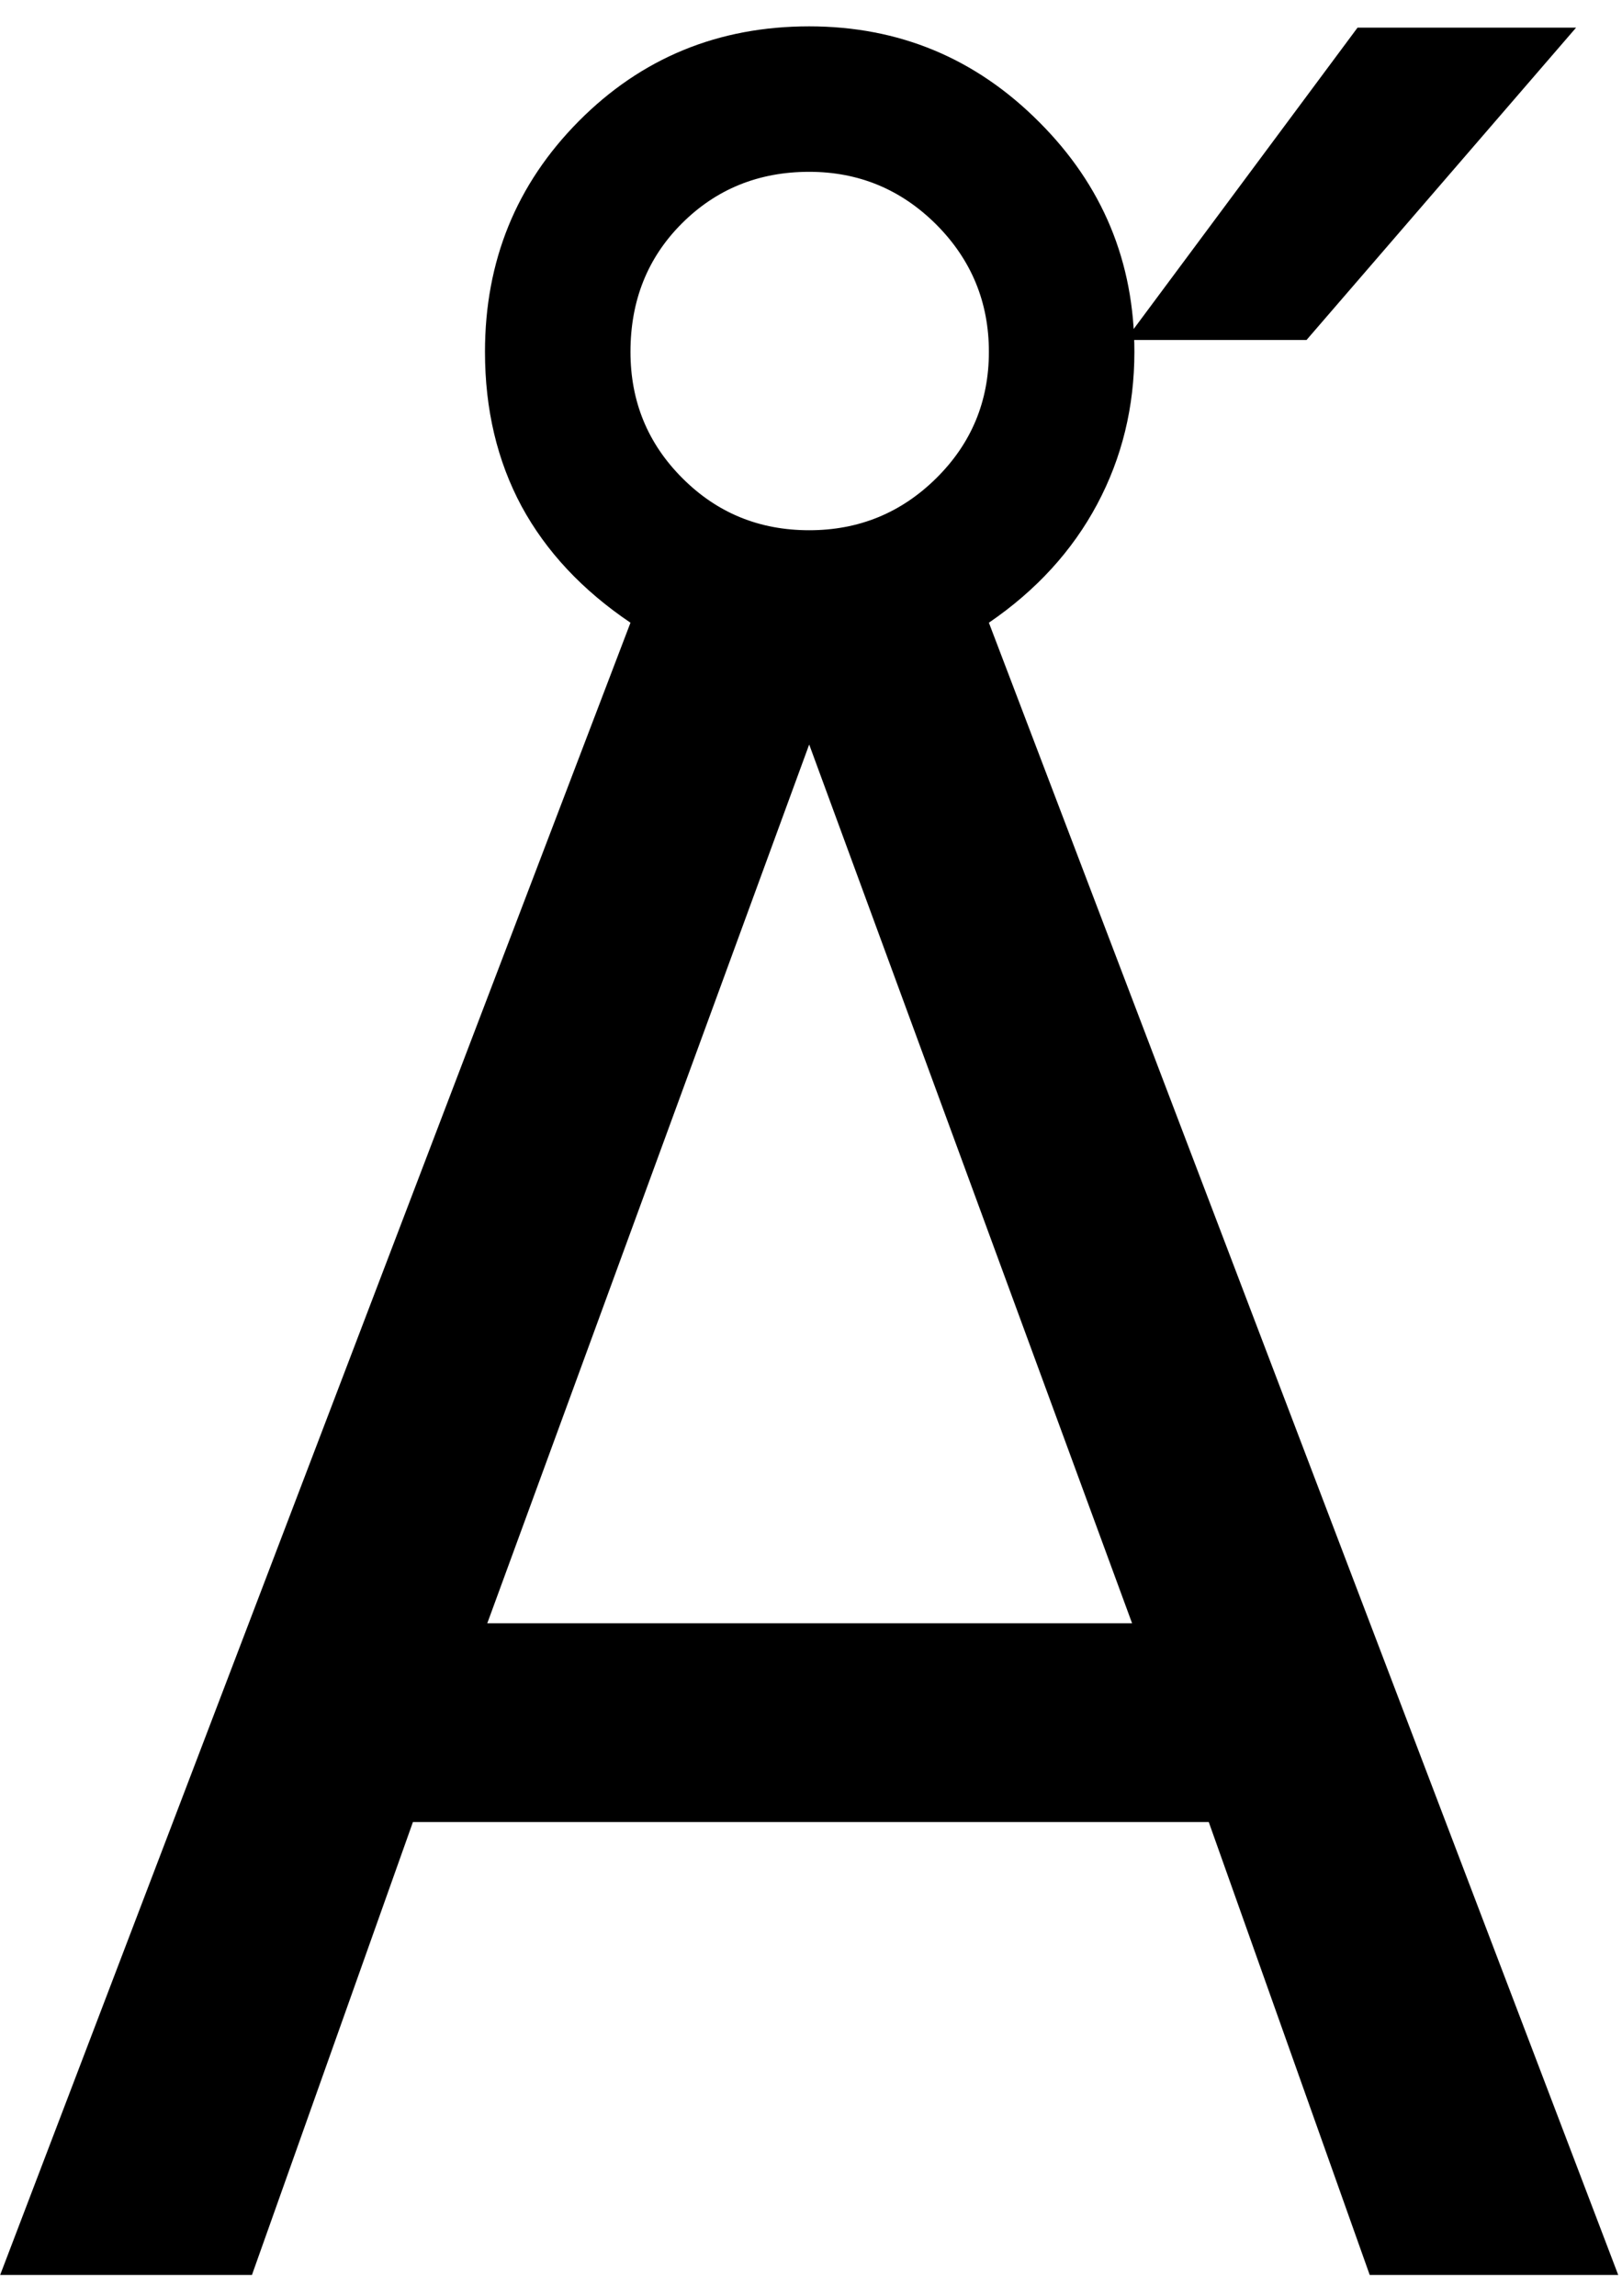 <?xml version="1.0" encoding="UTF-8" standalone="no"?>
<!-- Created with Inkscape (http://www.inkscape.org/) -->

<svg
   xmlns:dc="http://purl.org/dc/elements/1.1/"
   xmlns:cc="http://creativecommons.org/ns#"
   xmlns:rdf="http://www.w3.org/1999/02/22-rdf-syntax-ns#"
   xmlns:svg="http://www.w3.org/2000/svg"
   xmlns="http://www.w3.org/2000/svg"
   xmlns:inkscape="http://www.inkscape.org/namespaces/inkscape"
   version="1.1"
   width="96.25"
   height="136.25"
   id="svg2"
   xml:space="preserve"><defs
     id="defs6" /><g
     transform="matrix(1.25,0,0,-1.25,0,136.25)"
     id="g10"><g
       transform="scale(0.1,0.1)"
       id="g12"><path
         d="m 469.449,922.961 c 0,23.629 -8.359,43.789 -25,60.469 -16.679,16.64 -36.789,25 -60.308,25 -23.981,0 -44.141,-8.2 -60.469,-24.532 -16.25,-16.25 -24.371,-36.558 -24.371,-60.937 0,-23.551 8.199,-43.551 24.679,-60 16.45,-16.481 36.489,-24.691 60.161,-24.691 23.519,0 43.629,8.21 60.308,24.691 16.641,16.449 25,36.449 25,60 z m -85.308,-186.41 -152.813,-417.18 306.094,0 -153.281,417.18 z m -84.84,57.82 c -22.821,15.391 -40.082,33.828 -51.723,55.309 -11.558,21.558 -17.348,45.98 -17.348,73.281 0,43.129 14.848,79.609 44.54,109.529 29.761,30 66.25,45 109.371,45 42.578,0 78.949,-15.11 109.058,-45.31 30.199,-30.12 45.321,-66.52 45.321,-109.219 0,-26.172 -5.899,-50.27 -17.661,-72.34 -11.8,-22.109 -28.91,-40.859 -51.41,-56.25 l 298.75,-784.383 -117.969,0 -76.402,215 -377.808,0 L 119.609,9.988 0.078,9.988 299.301,794.371 z m 345.148,282.499 103.75,0 -127.969,-148.28 -85.929,0 110.148,148.28 z"
         inkscape:connector-curvature="0"
         id="path14"
         style="fill:#000000;fill-opacity:1;fill-rule:nonzero;stroke:none" /></g></g></svg>
